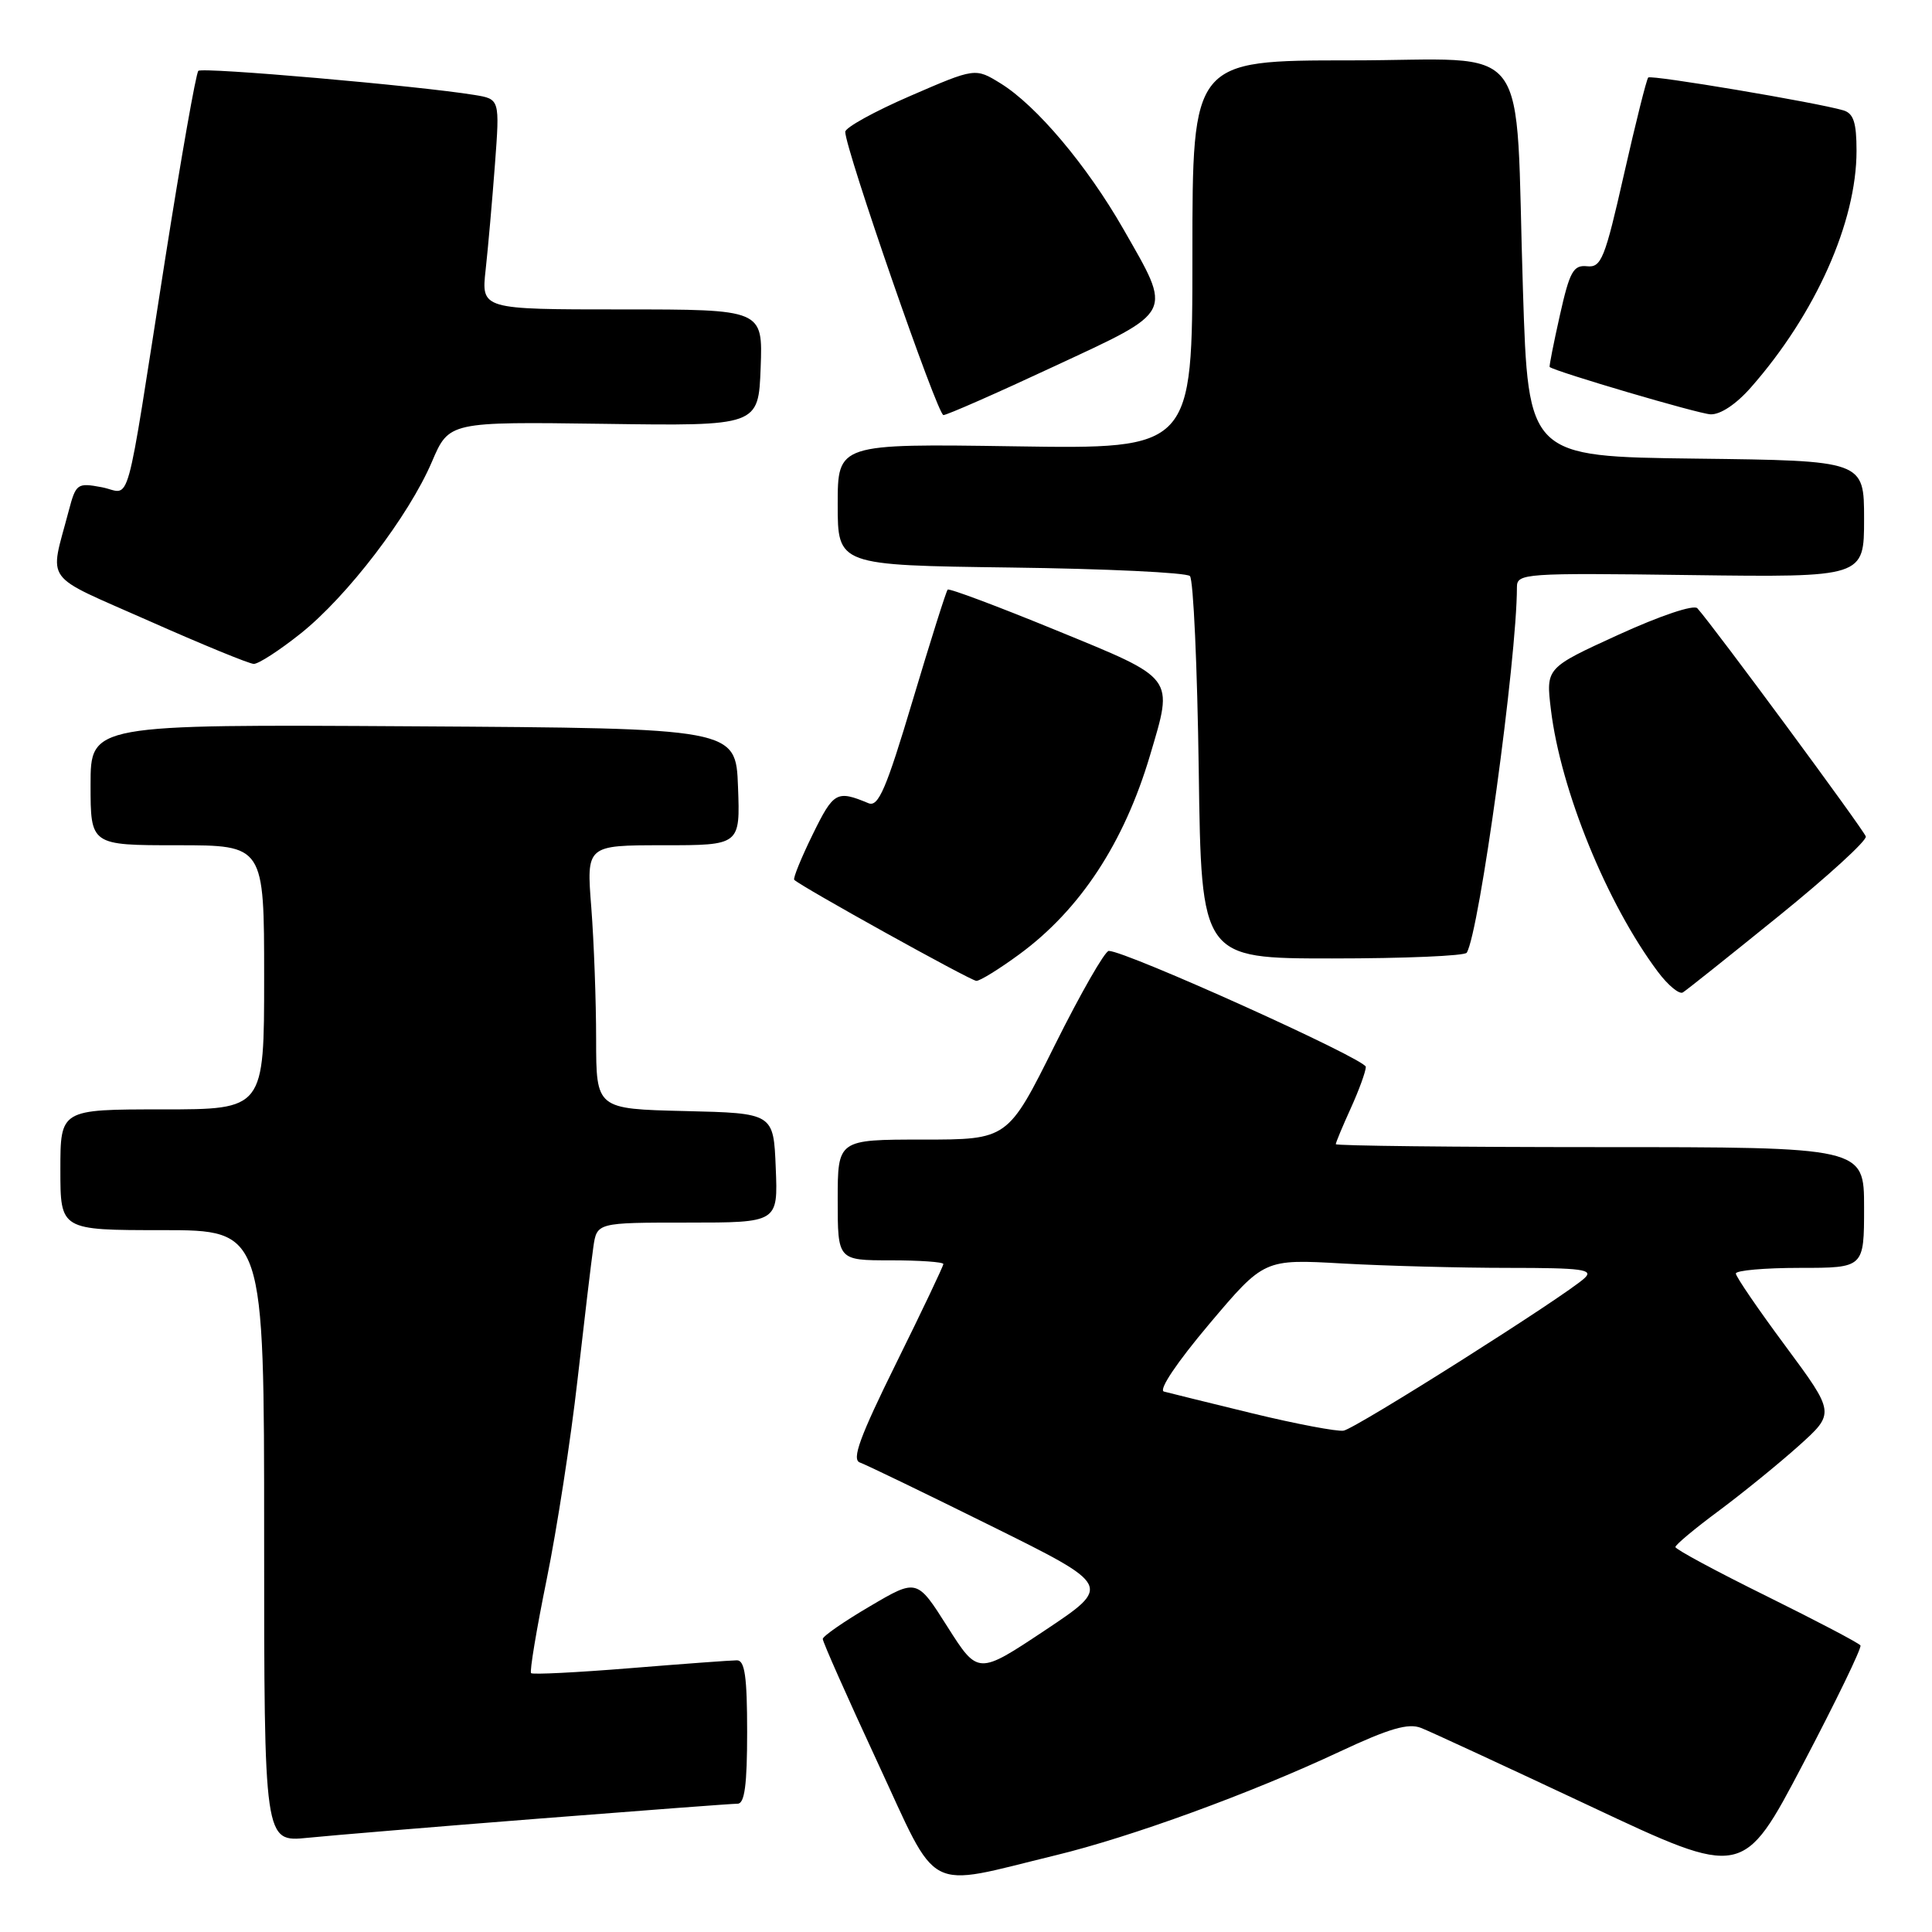 <?xml version="1.0" encoding="UTF-8" standalone="no"?>
<!DOCTYPE svg PUBLIC "-//W3C//DTD SVG 1.1//EN" "http://www.w3.org/Graphics/SVG/1.1/DTD/svg11.dtd" >
<svg xmlns="http://www.w3.org/2000/svg" xmlns:xlink="http://www.w3.org/1999/xlink" version="1.1" viewBox="0 0 256 256">
 <g >
 <path fill="currentColor"
d=" M 139.85 245.84 C 149.86 243.42 165.72 237.63 177.50 232.11 C 184.07 229.03 186.61 228.29 188.30 228.96 C 189.51 229.43 199.61 234.11 210.74 239.34 C 230.97 248.86 230.97 248.86 238.92 233.72 C 243.29 225.40 246.71 218.34 246.52 218.03 C 246.33 217.72 240.74 214.79 234.09 211.50 C 227.44 208.22 222.00 205.29 222.00 204.99 C 222.00 204.69 224.59 202.53 227.75 200.19 C 230.91 197.84 235.67 193.97 238.33 191.59 C 243.16 187.25 243.16 187.25 236.59 178.37 C 232.97 173.49 230.01 169.16 230.01 168.75 C 230.00 168.34 233.82 168.00 238.50 168.00 C 247.00 168.00 247.00 168.00 247.00 160.00 C 247.00 152.00 247.00 152.00 212.00 152.00 C 192.75 152.00 177.00 151.82 177.00 151.61 C 177.00 151.39 177.89 149.26 178.98 146.86 C 180.07 144.46 180.97 141.99 180.98 141.37 C 181.00 140.35 149.19 126.00 146.92 126.00 C 146.41 126.00 143.19 131.62 139.76 138.50 C 133.54 151.00 133.54 151.00 122.27 151.00 C 111.00 151.00 111.00 151.00 111.00 159.00 C 111.00 167.00 111.00 167.00 118.00 167.00 C 121.85 167.00 125.00 167.22 125.00 167.49 C 125.00 167.76 122.19 173.67 118.75 180.63 C 113.91 190.43 112.83 193.40 113.94 193.79 C 114.74 194.07 122.58 197.86 131.36 202.21 C 147.33 210.12 147.33 210.12 138.46 216.03 C 129.59 221.93 129.59 221.93 125.54 215.55 C 121.50 209.17 121.50 209.17 115.27 212.84 C 111.84 214.85 109.03 216.80 109.02 217.17 C 109.01 217.54 112.26 224.87 116.25 233.46 C 124.51 251.24 122.32 250.10 139.85 245.84 Z  M 71.49 240.97 C 85.23 239.89 97.04 239.00 97.74 239.00 C 98.67 239.00 99.00 236.48 99.00 229.50 C 99.00 222.17 98.69 220.00 97.65 220.00 C 96.90 220.00 90.54 220.47 83.52 221.04 C 76.49 221.61 70.57 221.91 70.37 221.70 C 70.16 221.49 71.09 215.90 72.44 209.27 C 73.79 202.64 75.63 190.76 76.52 182.86 C 77.42 174.96 78.36 167.04 78.62 165.25 C 79.09 162.00 79.09 162.00 91.09 162.00 C 103.09 162.00 103.09 162.00 102.79 154.75 C 102.50 147.50 102.50 147.50 90.75 147.22 C 79.00 146.94 79.00 146.94 78.99 137.72 C 78.99 132.65 78.70 124.79 78.35 120.25 C 77.70 112.00 77.70 112.00 87.89 112.00 C 98.08 112.00 98.08 112.00 97.79 104.25 C 97.50 96.50 97.50 96.50 54.75 96.24 C 12.00 95.98 12.00 95.98 12.00 103.99 C 12.00 112.00 12.00 112.00 23.50 112.00 C 35.00 112.00 35.00 112.00 35.00 129.50 C 35.00 147.00 35.00 147.00 21.50 147.00 C 8.00 147.00 8.00 147.00 8.00 155.00 C 8.00 163.00 8.00 163.00 21.50 163.00 C 35.00 163.00 35.00 163.00 35.00 203.55 C 35.00 244.10 35.00 244.10 40.75 243.52 C 43.91 243.20 57.74 242.05 71.49 240.97 Z  M 235.68 121.39 C 242.18 116.13 247.38 111.38 247.23 110.84 C 246.99 110.00 227.09 83.03 224.91 80.60 C 224.45 80.08 219.99 81.58 214.47 84.10 C 204.84 88.50 204.84 88.50 205.50 94.00 C 206.79 104.71 212.93 119.76 219.68 128.77 C 221.03 130.57 222.52 131.80 222.99 131.50 C 223.47 131.21 229.17 126.66 235.68 121.39 Z  M 135.08 126.44 C 143.13 120.53 148.95 111.67 152.39 100.07 C 155.50 89.57 155.86 90.04 139.96 83.52 C 132.23 80.35 125.76 77.92 125.57 78.13 C 125.37 78.33 123.29 84.93 120.94 92.79 C 117.43 104.55 116.39 106.97 115.08 106.43 C 110.87 104.68 110.46 104.91 107.69 110.56 C 106.16 113.68 105.06 116.39 105.24 116.58 C 106.13 117.47 128.61 129.95 129.37 129.97 C 129.84 129.99 132.41 128.40 135.08 126.44 Z  M 194.35 126.24 C 196.02 123.53 201.00 87.29 201.00 77.81 C 201.00 75.97 201.91 75.91 224.00 76.20 C 247.00 76.50 247.00 76.50 247.00 68.77 C 247.00 61.04 247.00 61.04 224.75 60.77 C 202.50 60.50 202.50 60.50 201.80 38.50 C 200.70 4.32 203.46 8.00 178.94 8.00 C 158.00 8.00 158.00 8.00 158.00 33.75 C 158.00 59.50 158.00 59.50 134.50 59.14 C 111.00 58.79 111.00 58.79 111.00 66.84 C 111.00 74.90 111.00 74.90 133.92 75.20 C 146.52 75.36 157.21 75.87 157.67 76.33 C 158.13 76.79 158.65 88.38 158.84 102.08 C 159.18 127.00 159.18 127.00 176.53 127.00 C 186.07 127.00 194.09 126.66 194.35 126.24 Z  M 39.83 83.95 C 46.03 79.01 54.16 68.37 57.23 61.19 C 59.50 55.88 59.50 55.88 80.00 56.16 C 100.50 56.45 100.50 56.45 100.79 48.72 C 101.08 41.00 101.08 41.00 82.43 41.00 C 63.77 41.00 63.77 41.00 64.35 35.75 C 64.67 32.86 65.22 26.59 65.58 21.82 C 66.23 13.13 66.23 13.13 62.86 12.58 C 55.44 11.37 26.79 8.87 26.28 9.39 C 25.97 9.70 24.00 20.87 21.90 34.22 C 16.43 69.06 17.47 65.31 13.48 64.56 C 10.23 63.95 10.06 64.08 9.10 67.71 C 6.55 77.44 5.46 75.94 19.69 82.25 C 26.74 85.38 33.00 87.95 33.62 87.97 C 34.24 87.99 37.03 86.18 39.83 83.95 Z  M 139.67 48.55 C 155.71 41.08 155.37 41.76 148.84 30.33 C 144.03 21.93 137.35 14.00 132.60 11.06 C 129.23 8.98 129.23 8.98 120.62 12.71 C 115.88 14.76 112.00 16.90 112.00 17.47 C 112.00 19.73 124.22 55.00 125.01 55.00 C 125.47 55.00 132.07 52.10 139.67 48.55 Z  M 232.02 51.32 C 240.58 41.58 246.00 29.42 246.00 19.98 C 246.00 16.23 245.60 15.02 244.25 14.62 C 240.71 13.58 218.78 9.89 218.40 10.27 C 218.18 10.48 216.74 16.25 215.19 23.08 C 212.65 34.31 212.18 35.48 210.29 35.28 C 208.48 35.09 207.99 35.97 206.69 41.78 C 205.86 45.48 205.25 48.56 205.34 48.63 C 206.17 49.27 225.01 54.82 226.65 54.90 C 227.95 54.96 230.06 53.56 232.02 51.32 Z  M 166.00 187.29 C 160.22 185.88 154.93 184.58 154.23 184.39 C 153.48 184.19 155.94 180.53 160.23 175.44 C 167.50 166.83 167.50 166.83 177.91 167.42 C 183.63 167.74 193.51 168.00 199.87 168.00 C 209.68 168.00 211.21 168.21 209.96 169.36 C 207.48 171.68 179.66 189.29 178.03 189.57 C 177.19 189.71 171.78 188.69 166.00 187.29 Z "/>
</g>
</svg>